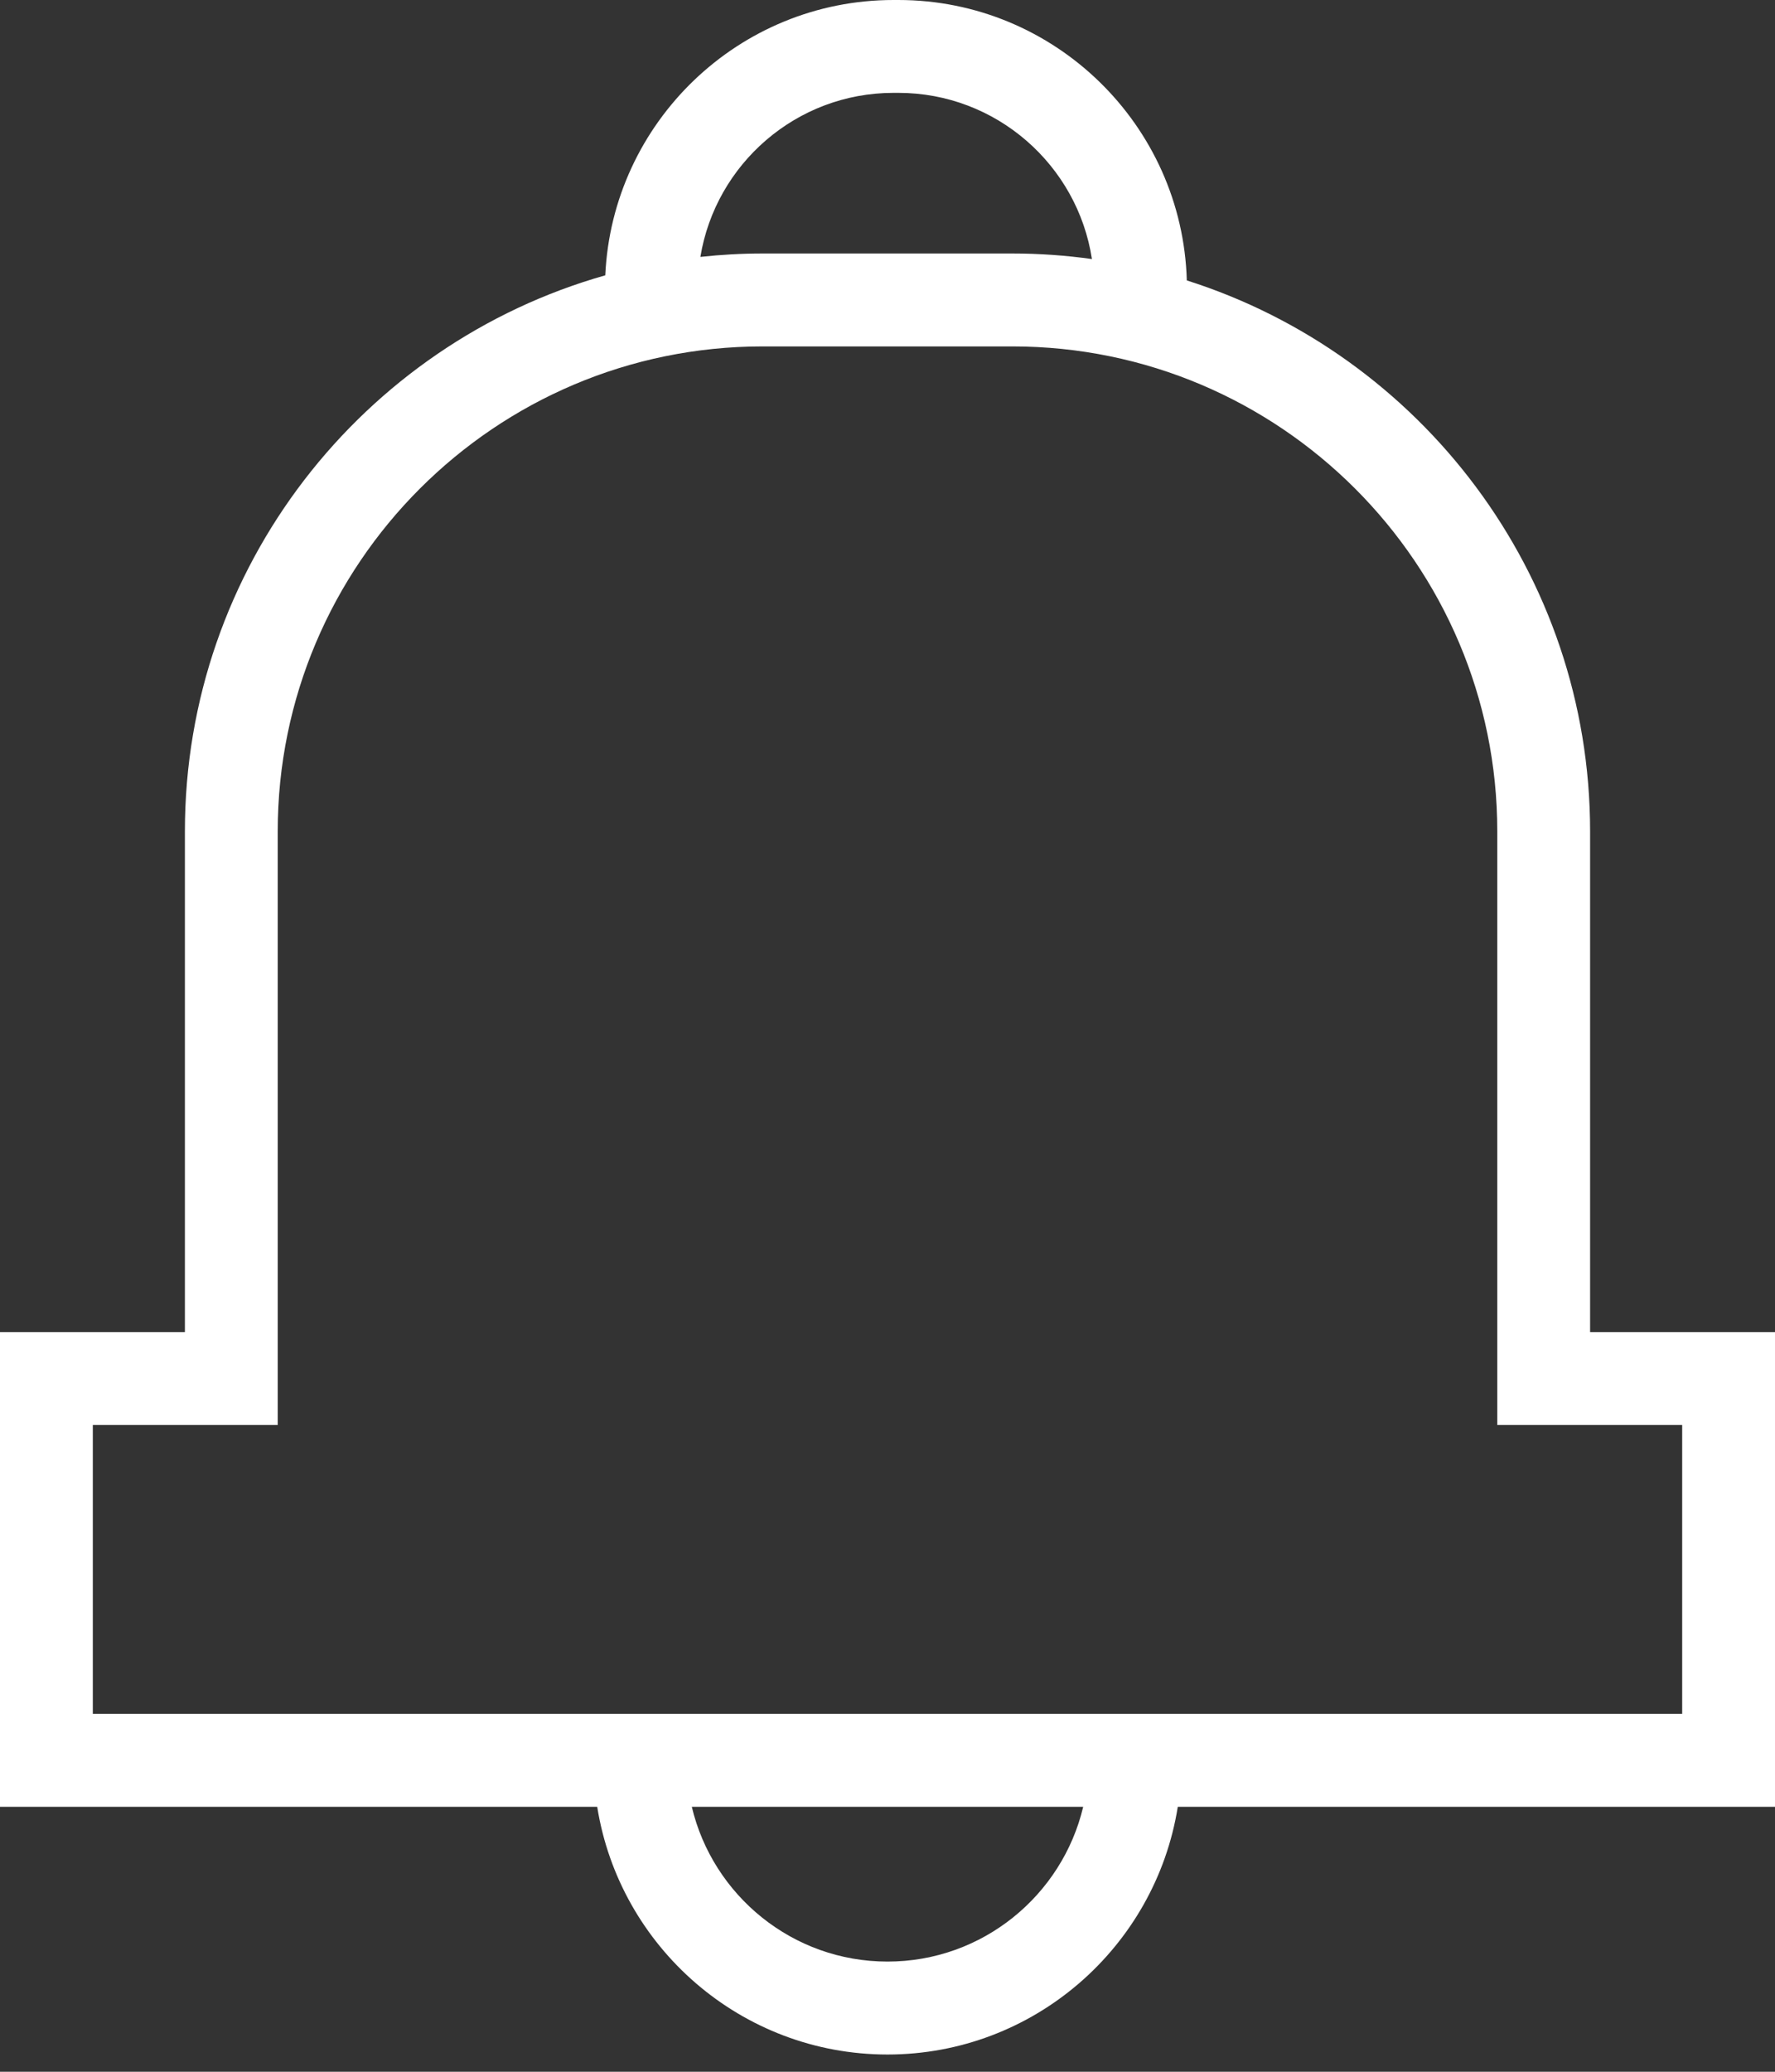 <svg width="24" height="28" viewBox="0 0 24 28" fill="none" xmlns="http://www.w3.org/2000/svg">
<rect x="0" y="0" width="24" height="28" fill="#333333" stroke="none"/>
<path d="M24 18.003H21.5V11.237C21.5 7.751 19.205 4.792 16.047 3.79C15.987 1.69 14.261 0 12.147 0H12.081C9.99 0 8.279 1.653 8.184 3.721C4.907 4.649 2.5 7.667 2.5 11.237V18.003H0V24.419H8.075C8.377 26.314 10.022 27.767 12 27.767C13.978 27.767 15.623 26.314 15.925 24.419H24V18.003H24ZM12.081 1.255H12.147C13.47 1.255 14.57 2.231 14.764 3.501C14.412 3.452 14.054 3.426 13.69 3.426H10.31C10.026 3.426 9.746 3.442 9.47 3.472C9.676 2.216 10.768 1.255 12.081 1.255ZM12 26.511C10.716 26.511 9.638 25.617 9.354 24.419H14.646C14.362 25.617 13.284 26.511 12 26.511ZM22.745 23.163H1.255V19.258H3.755V11.237C3.755 7.622 6.696 4.682 10.31 4.682H13.69C17.304 4.682 20.245 7.622 20.245 11.237V19.258H22.745V23.163Z" fill="white"/>
</svg>
